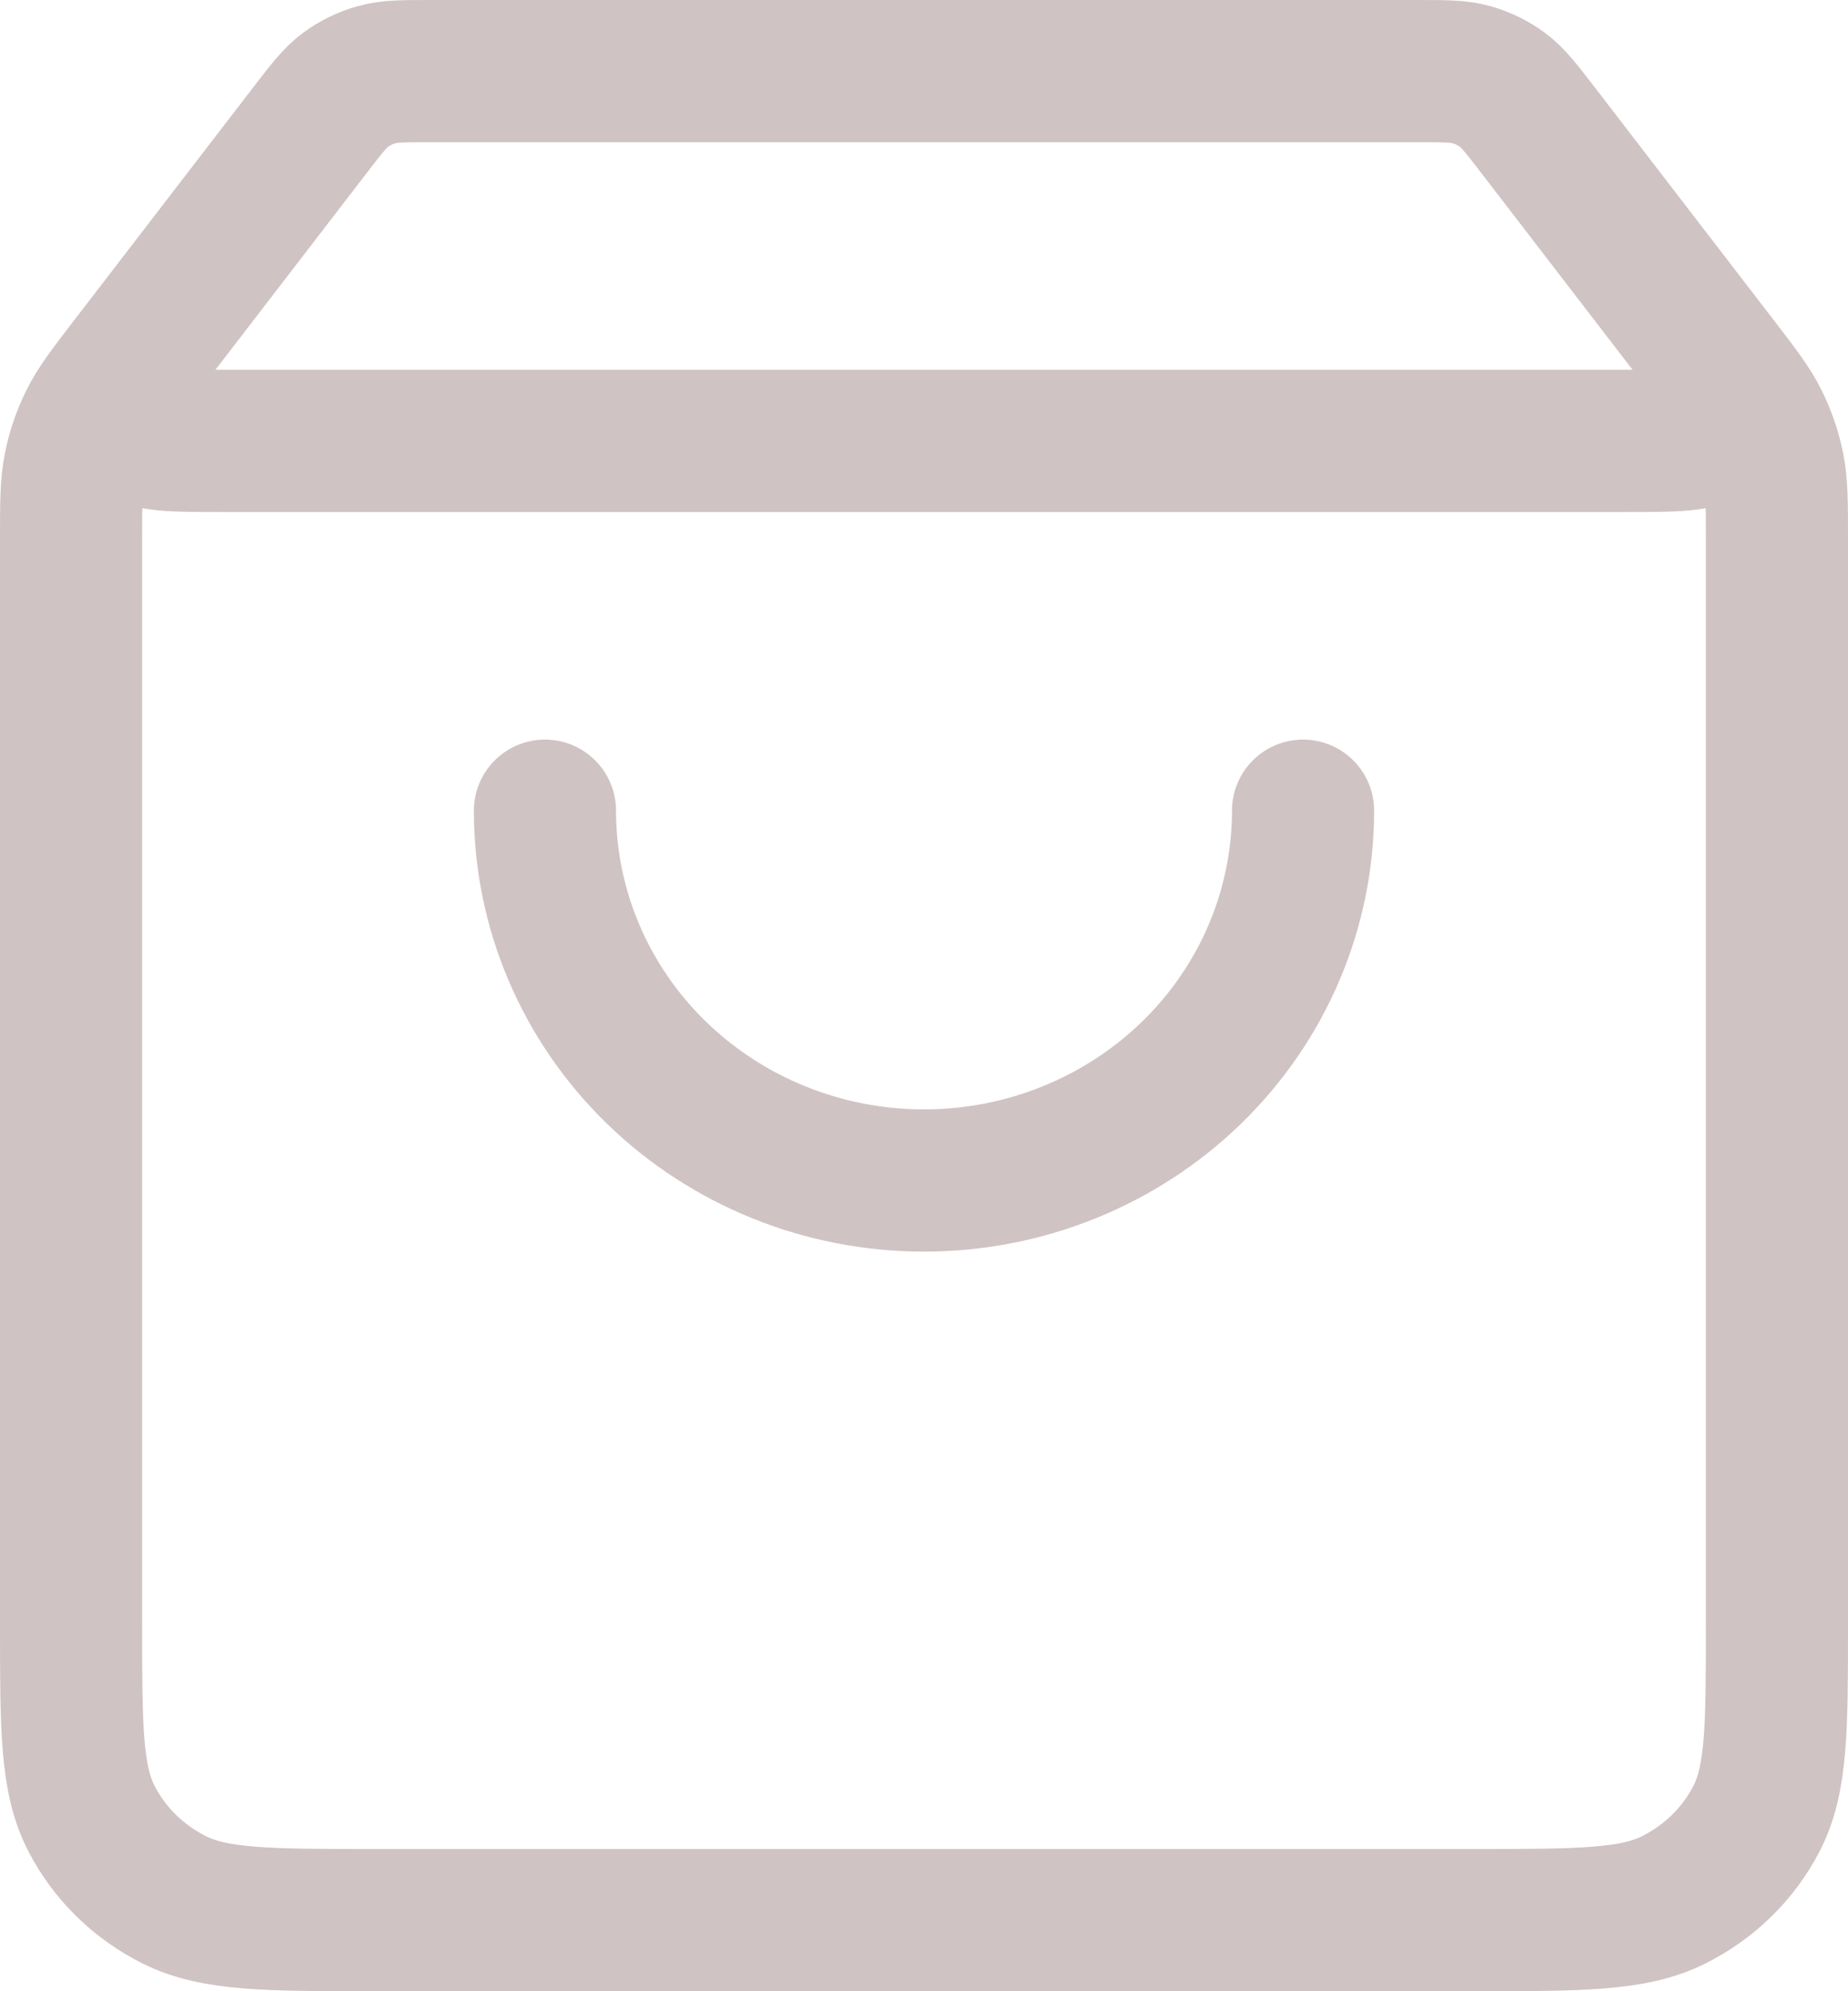 <svg width="26" height="28" viewBox="0 0 26 28" fill="none" xmlns="http://www.w3.org/2000/svg">
<path d="M4.36 1.832L2.28 4.536C1.868 5.072 1.662 5.339 1.667 5.564C1.671 5.759 1.765 5.941 1.922 6.062C2.103 6.2 2.447 6.2 3.133 6.2H22.867C23.553 6.2 23.897 6.2 24.078 6.062C24.235 5.941 24.329 5.759 24.333 5.564C24.338 5.339 24.132 5.072 23.72 4.536L21.64 1.832M4.36 1.832C4.595 1.527 4.712 1.374 4.861 1.264C4.992 1.167 5.142 1.094 5.301 1.05C5.48 1 5.676 1 6.067 1H19.933C20.324 1 20.52 1 20.7 1.05C20.858 1.094 21.008 1.167 21.139 1.264C21.288 1.374 21.405 1.527 21.64 1.832M4.36 1.832L1.853 5.091C1.537 5.502 1.378 5.708 1.266 5.935C1.166 6.136 1.093 6.349 1.05 6.568C1 6.815 1 7.072 1 7.587L1 22.84C1 24.296 1 25.024 1.291 25.58C1.546 26.07 1.954 26.467 2.456 26.717C3.026 27 3.773 27 5.267 27L20.733 27C22.227 27 22.974 27 23.544 26.717C24.046 26.467 24.454 26.07 24.709 25.58C25 25.024 25 24.296 25 22.84V7.587C25 7.072 25 6.815 24.951 6.568C24.907 6.349 24.834 6.136 24.734 5.935C24.622 5.708 24.463 5.502 24.147 5.091L21.64 1.832M18.333 11.4C18.333 12.779 17.771 14.102 16.771 15.077C15.771 16.052 14.415 16.6 13 16.6C11.585 16.6 10.229 16.052 9.229 15.077C8.229 14.102 7.667 12.779 7.667 11.4" stroke="#D0C3C3" stroke-width="2" stroke-linecap="round" stroke-linejoin="round"/>
</svg>

